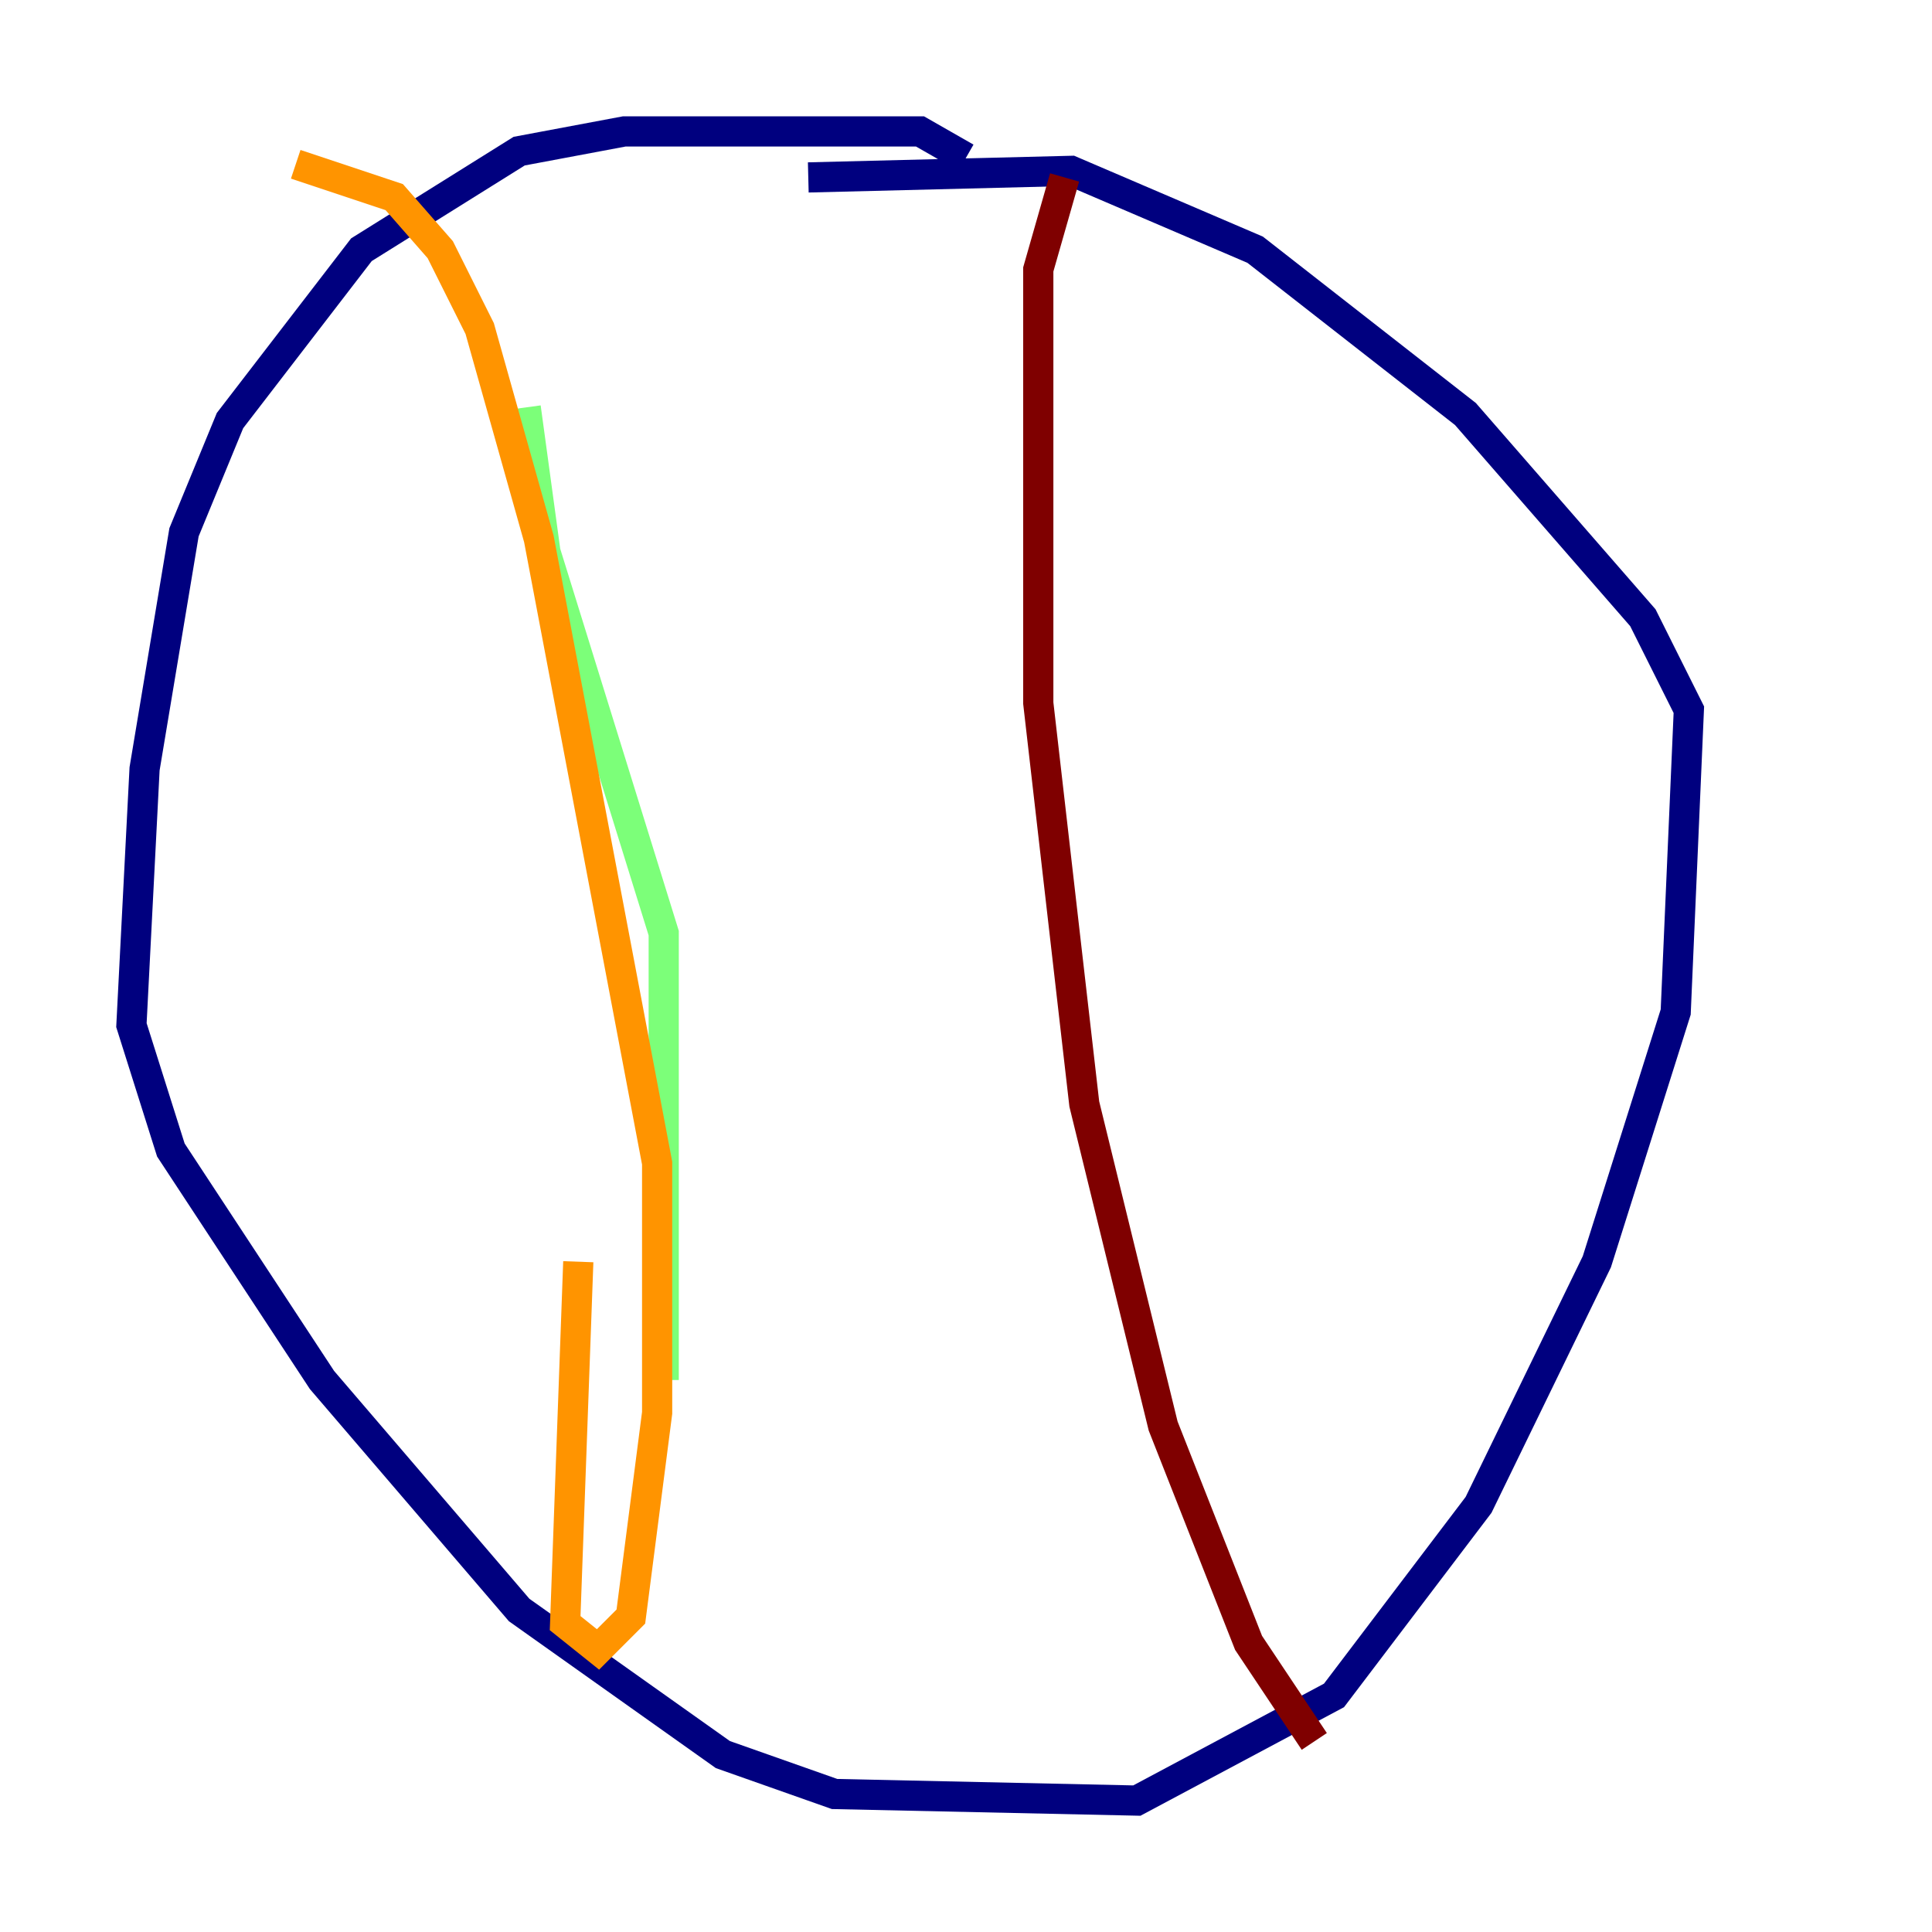 <?xml version="1.0" encoding="utf-8" ?>
<svg baseProfile="tiny" height="128" version="1.2" viewBox="0,0,128,128" width="128" xmlns="http://www.w3.org/2000/svg" xmlns:ev="http://www.w3.org/2001/xml-events" xmlns:xlink="http://www.w3.org/1999/xlink"><defs /><polyline fill="none" points="64.0,10.449 60.952,8.707 41.361,8.707 34.395,10.014 23.946,16.544 15.238,27.864 12.191,35.265 9.578,50.939 8.707,67.918 11.32,76.191 21.333,91.429 34.395,106.667 47.891,116.245 55.292,118.857 75.32,119.293 88.381,112.326 97.959,99.701 105.796,83.592 111.02,67.048 111.891,47.02 108.844,40.925 97.088,27.429 83.156,16.544 70.966,11.32 53.551,11.755" stroke="#00007f" stroke-width="2" /><polyline fill="none" points="23.946,11.32 23.946,11.32" stroke="#0080ff" stroke-width="2" /><polyline fill="none" points="34.83,26.993 36.136,36.571 43.973,61.823 43.973,91.429" stroke="#7cff79" stroke-width="2" /><polyline fill="none" points="38.313,83.592 37.442,107.537 39.619,109.279 41.796,107.102 43.537,93.605 43.537,77.061 35.701,35.701 31.782,21.769 29.17,16.544 26.122,13.061 19.592,10.884" stroke="#ff9400" stroke-width="2" /><polyline fill="none" points="70.531,11.755 68.789,17.85 68.789,46.585 71.837,73.143 77.061,94.476 82.721,108.844 87.075,115.374" stroke="#7f0000" stroke-width="2" /></svg>